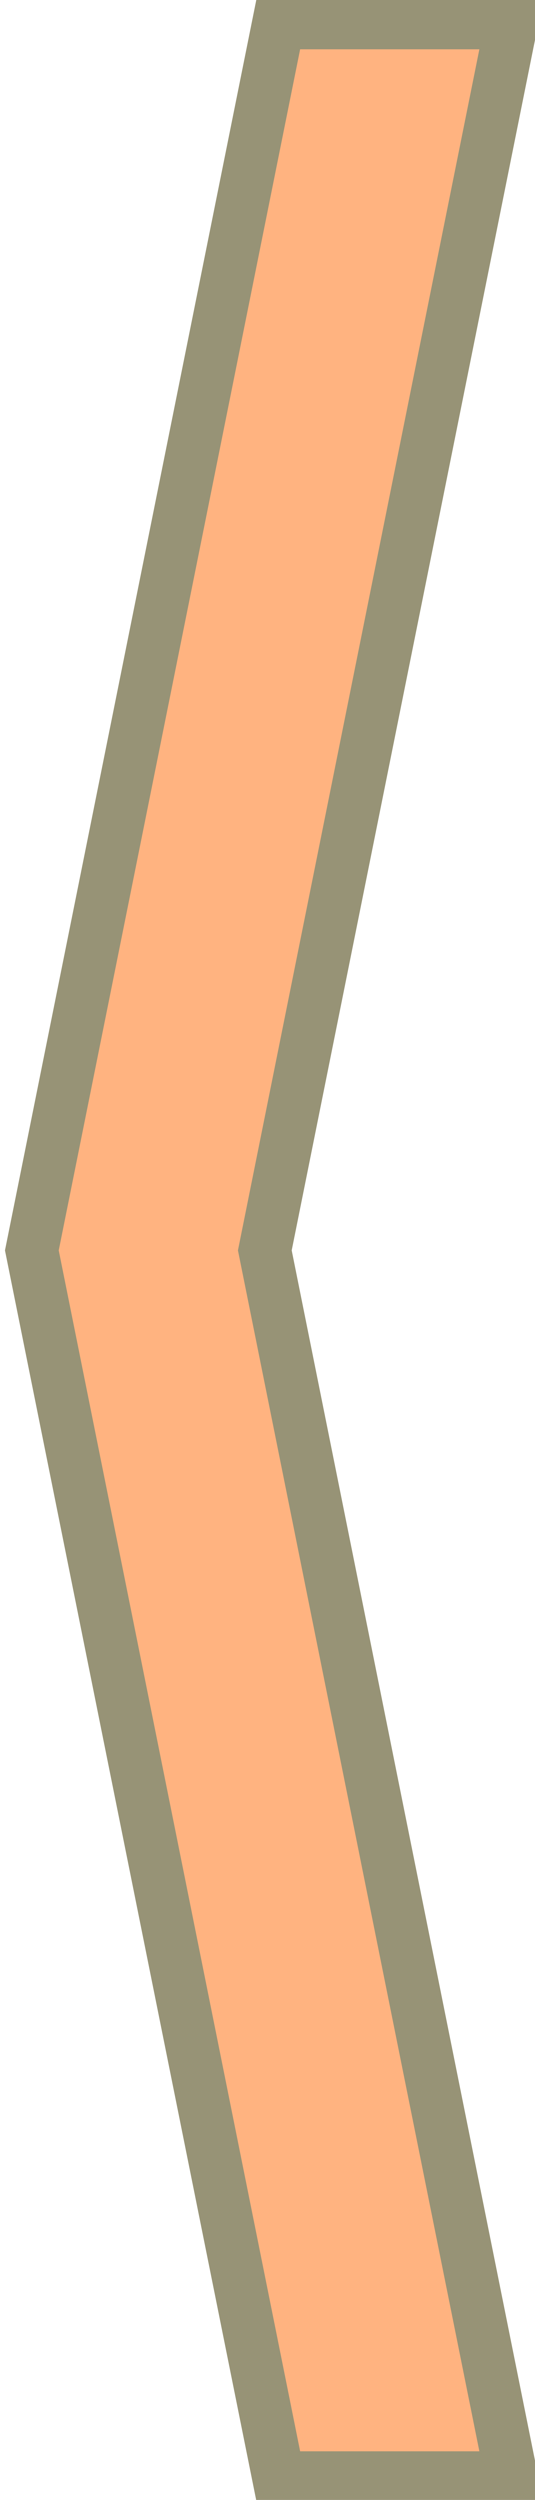 <?xml version="1.0" encoding="UTF-8" standalone="no"?>
<!-- Created with Inkscape (http://www.inkscape.org/) -->

<svg
   xmlns:dc="http://purl.org/dc/elements/1.1/"
   xmlns:cc="http://creativecommons.org/ns#"
   xmlns:rdf="http://www.w3.org/1999/02/22-rdf-syntax-ns#"
   xmlns:svg="http://www.w3.org/2000/svg"
   xmlns="http://www.w3.org/2000/svg"
   xmlns:sodipodi="http://sodipodi.sourceforge.net/DTD/sodipodi-0.dtd"
   xmlns:inkscape="http://www.inkscape.org/namespaces/inkscape"
   width="45"
   height="210"
   id="svg2"
   version="1.1"
   inkscape:version="0.48.4 r"
   sodipodi:docname="chevronGauche.svg">
  <defs
     id="defs4" />
  <sodipodi:namedview
     id="base"
     pagecolor="#ffffff"
     bordercolor="#666666"
     borderopacity="1.0"
     inkscape:pageopacity="0.0"
     inkscape:pageshadow="2"
     inkscape:zoom="2.8"
     inkscape:cx="-2.0791341"
     inkscape:cy="101.8214"
     inkscape:document-units="px"
     inkscape:current-layer="layer1"
     showgrid="false"
     inkscape:window-width="1600"
     inkscape:window-height="838"
     inkscape:window-x="-8"
     inkscape:window-y="-8"
     inkscape:window-maximized="1" />
  <g
     inkscape:label="Calque 1"
     inkscape:groupmode="layer"
     id="layer1"
     transform="translate(0,-842.362)"
     style="display:inline">
    <path
       inkscape:connector-curvature="0"
       style="fill:#ffb380;fill-opacity:1;fill-rule:evenodd;stroke:#979376;stroke-width:4.433;stroke-miterlimit:4;stroke-opacity:1;stroke-dasharray:none"
       d="m 43.028,1050.494 -19.597,0 L 2.679,947.398 23.43,844.287 l 19.597,0 -20.752,103.11 20.752,103.096 z m 0,0 0,0 z M 2.679,844.287 l 0,0 z"
       id="path2999" />
  </g>
</svg>
